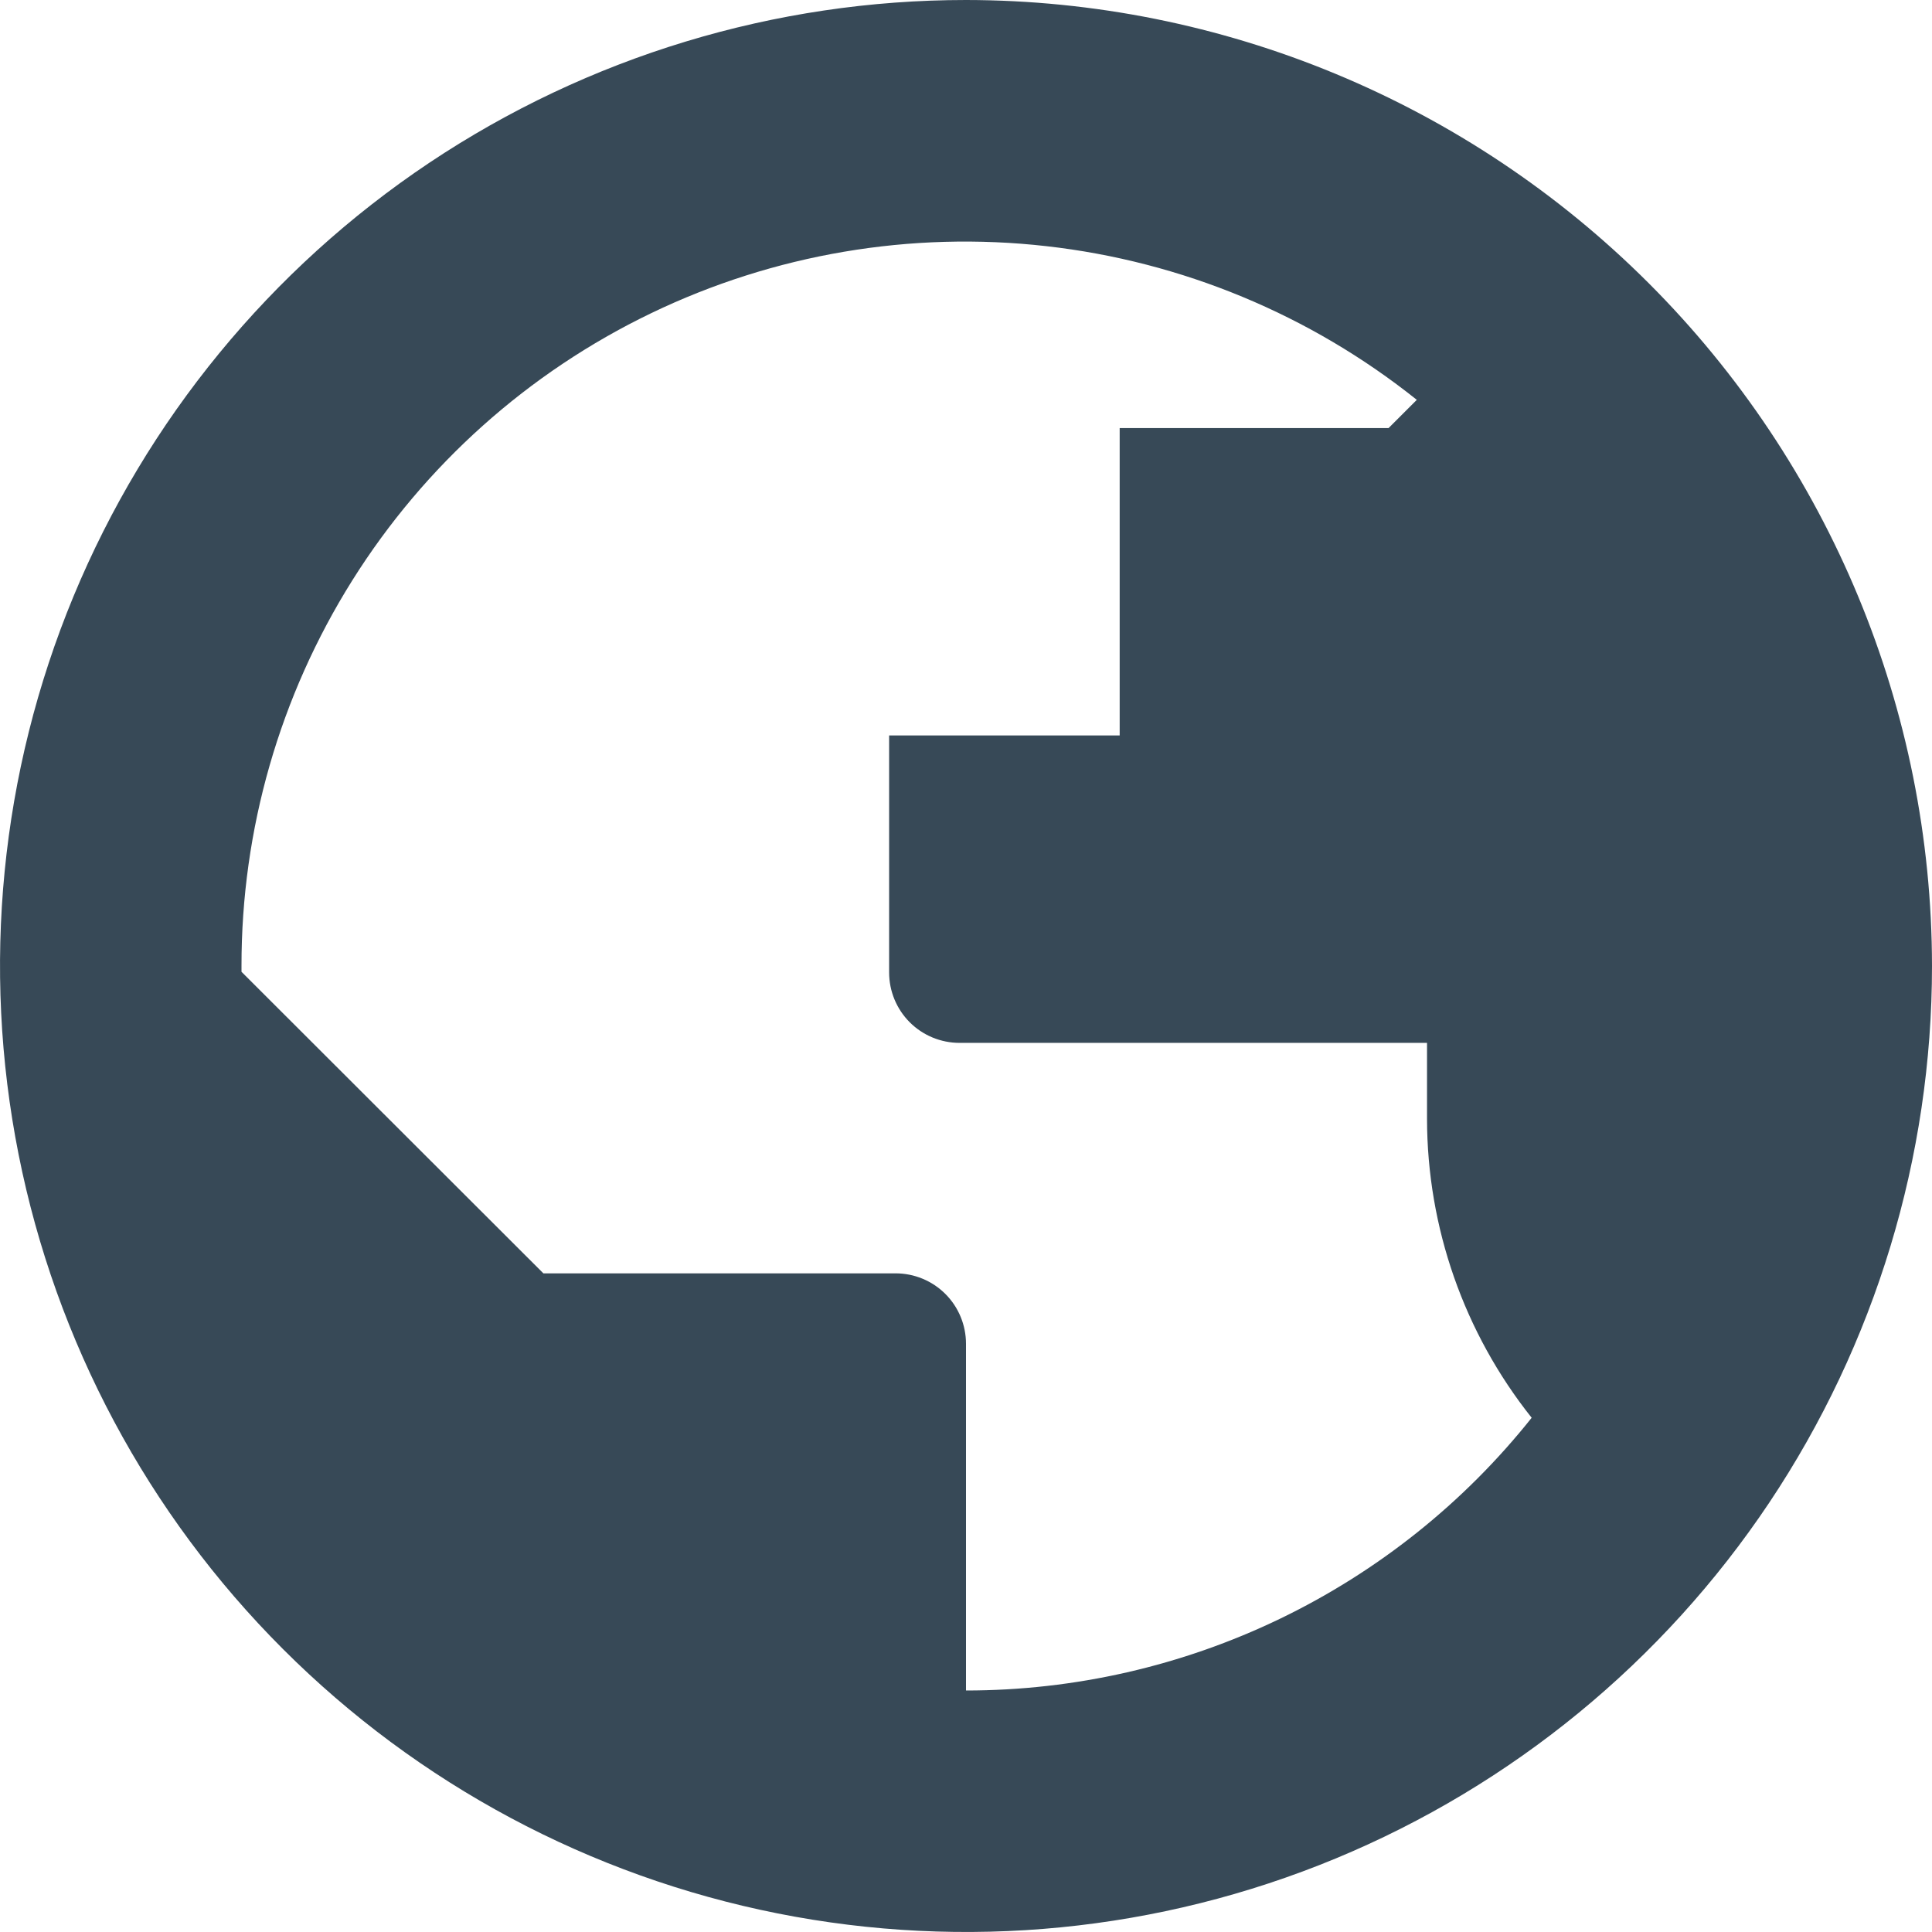 <svg width="24" height="24" viewBox="0 0 24 24" fill="none" xmlns="http://www.w3.org/2000/svg">
<g clip-path="url(#clip0_406_415)">
<path d="M12 0C9.627 0 7.307 0.704 5.333 2.022C3.36 3.341 1.822 5.215 0.913 7.408C0.005 9.601 -0.232 12.013 0.231 14.341C0.694 16.669 1.836 18.807 3.515 20.485C5.193 22.163 7.331 23.306 9.659 23.769C11.987 24.232 14.399 23.995 16.592 23.087C18.785 22.178 20.659 20.64 21.978 18.667C23.296 16.694 24 14.373 24 12C23.997 8.818 22.731 5.768 20.482 3.519C18.232 1.269 15.181 0.003 12 0V0ZM12 21V16.693C12 16.461 11.908 16.238 11.744 16.074C11.58 15.91 11.357 15.818 11.125 15.818H6.75L3 12.072C3 12.048 3 12.024 3 12C2.998 10.306 3.475 8.647 4.375 7.212C5.275 5.777 6.562 4.626 8.088 3.891C9.614 3.156 11.316 2.867 12.999 3.058C14.682 3.248 16.277 3.91 17.6 4.967L17.249 5.318H13.909V9.136H11.045V12.08C11.045 12.312 11.137 12.535 11.301 12.699C11.465 12.863 11.688 12.955 11.92 12.955H17.727V13.9C17.729 15.249 18.187 16.557 19.027 17.612C18.186 18.669 17.117 19.522 15.9 20.109C14.684 20.695 13.351 21 12 21Z" fill="#374957"/>
</g>
<defs>
<clipPath id="clip0_406_415">
<rect width="24" height="24" fill="white"/>
</clipPath>
</defs>
</svg>
